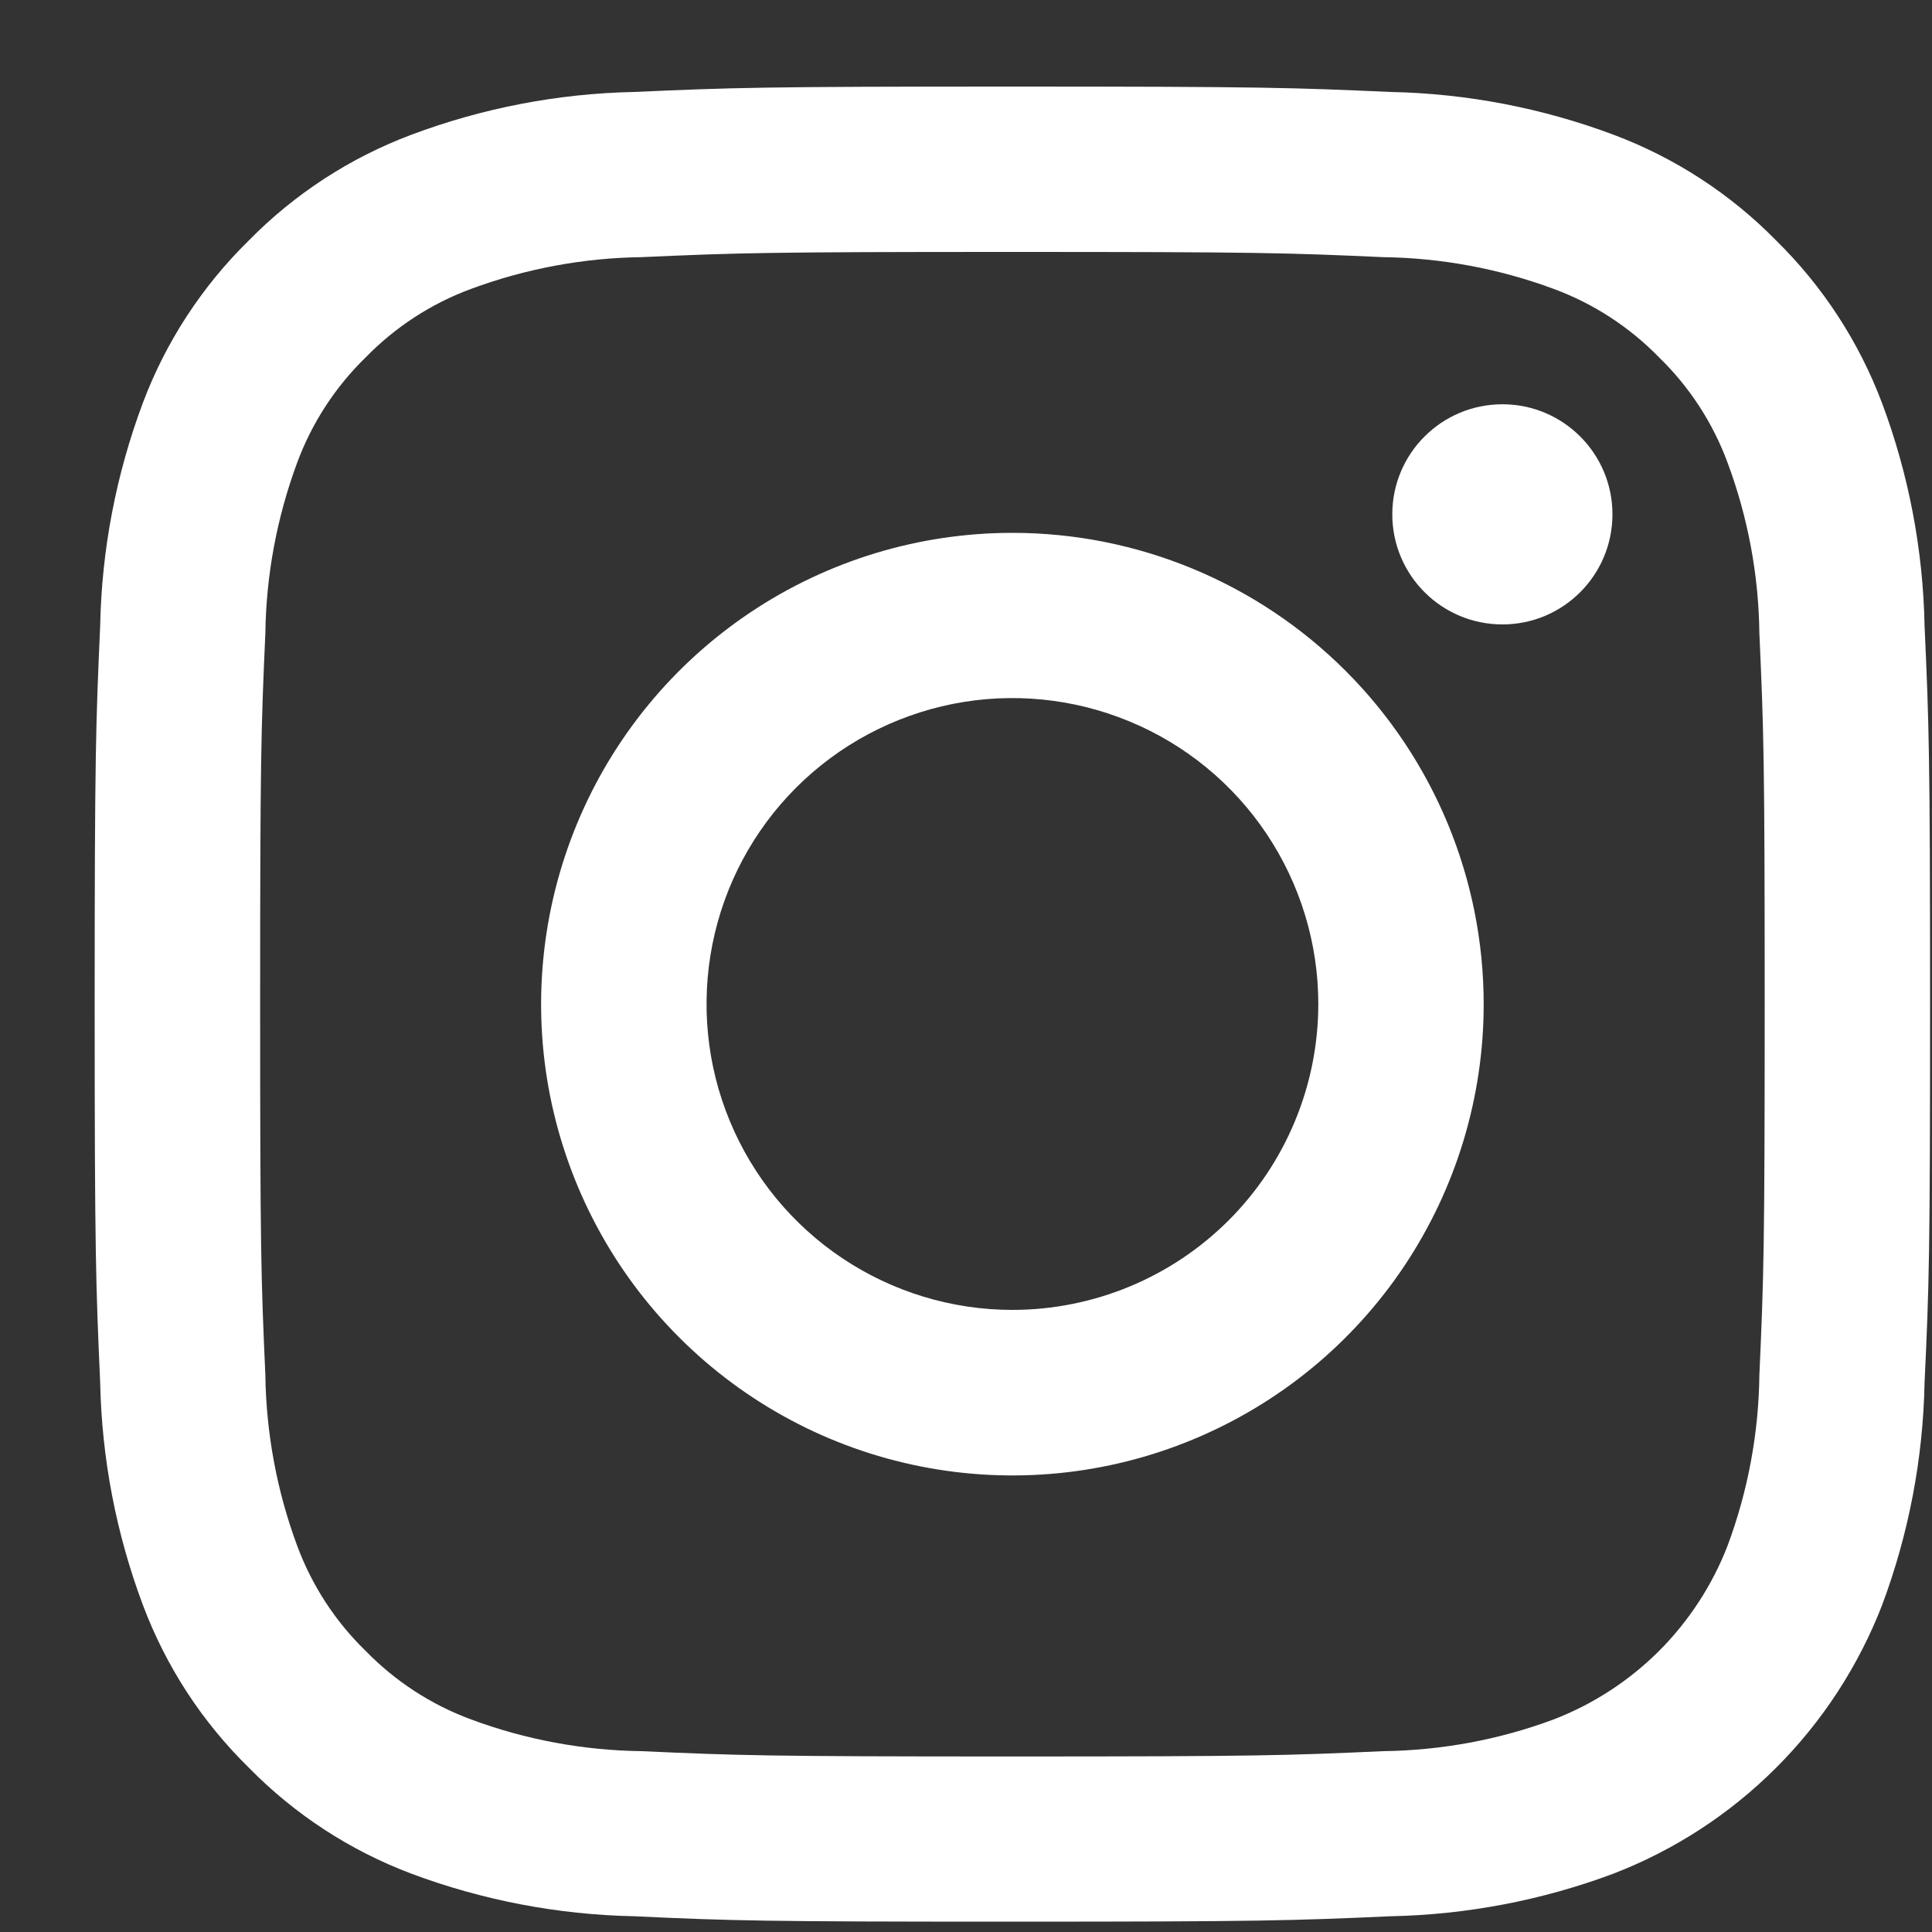 <svg width="20" height="20" viewBox="0 0 20 20" fill="none" xmlns="http://www.w3.org/2000/svg">
<rect x="0" y="0" width="20" height="20" fill="#333333" stroke="none"/>
<path d="M10.48 2.608C13.018 2.608 13.317 2.617 14.319 2.662C14.921 2.67 15.518 2.781 16.082 2.99C16.495 3.142 16.868 3.385 17.175 3.7C17.491 4.007 17.733 4.38 17.885 4.793C18.095 5.358 18.206 5.954 18.213 6.556C18.258 7.558 18.268 7.858 18.268 10.395C18.268 12.933 18.258 13.232 18.213 14.234C18.206 14.836 18.095 15.433 17.885 15.998C17.727 16.407 17.485 16.779 17.175 17.09C16.864 17.4 16.492 17.642 16.082 17.8C15.518 18.01 14.921 18.12 14.319 18.128C13.317 18.173 13.018 18.183 10.48 18.183C7.943 18.183 7.643 18.173 6.641 18.128C6.039 18.12 5.443 18.01 4.878 17.8C4.465 17.648 4.092 17.405 3.785 17.09C3.47 16.784 3.227 16.41 3.075 15.998C2.866 15.433 2.755 14.836 2.747 14.234C2.702 13.232 2.693 12.933 2.693 10.395C2.693 7.858 2.702 7.558 2.747 6.556C2.755 5.954 2.866 5.358 3.075 4.793C3.227 4.38 3.47 4.007 3.785 3.7C4.092 3.385 4.465 3.142 4.878 2.99C5.443 2.781 6.039 2.67 6.641 2.662C7.643 2.617 7.95 2.608 10.48 2.608ZM10.48 0.896C7.899 0.896 7.574 0.907 6.564 0.952C5.776 0.968 4.996 1.118 4.258 1.395C3.624 1.633 3.049 2.007 2.574 2.491C2.091 2.965 1.716 3.539 1.478 4.173C1.202 4.911 1.052 5.691 1.037 6.479C0.992 7.489 0.98 7.815 0.98 10.395C0.98 12.976 0.992 13.298 1.037 14.312C1.053 15.1 1.203 15.879 1.48 16.617C1.718 17.251 2.092 17.825 2.576 18.299C3.05 18.783 3.624 19.157 4.258 19.396C4.996 19.672 5.776 19.821 6.564 19.837C7.577 19.884 7.901 19.893 10.48 19.893C13.059 19.893 13.383 19.882 14.396 19.837C15.184 19.821 15.964 19.672 16.702 19.396C17.334 19.152 17.907 18.779 18.386 18.3C18.865 17.822 19.238 17.248 19.483 16.617C19.759 15.879 19.908 15.1 19.923 14.312C19.971 13.298 19.98 12.974 19.98 10.395C19.98 7.816 19.969 7.492 19.923 6.479C19.908 5.691 19.759 4.911 19.483 4.173C19.244 3.539 18.87 2.964 18.386 2.489C17.912 2.006 17.338 1.633 16.704 1.395C15.965 1.118 15.185 0.968 14.396 0.952C13.383 0.907 13.061 0.896 10.48 0.896Z" fill="white"/>
<path d="M10.48 5.516C9.515 5.516 8.572 5.802 7.77 6.338C6.968 6.874 6.342 7.636 5.973 8.528C5.604 9.419 5.507 10.4 5.695 11.347C5.884 12.293 6.348 13.163 7.031 13.845C7.713 14.527 8.582 14.992 9.529 15.18C10.475 15.368 11.456 15.272 12.348 14.902C13.239 14.533 14.001 13.908 14.537 13.106C15.073 12.303 15.359 11.36 15.359 10.395C15.359 9.101 14.845 7.86 13.93 6.945C13.015 6.03 11.774 5.516 10.48 5.516ZM10.48 13.56C9.854 13.56 9.242 13.374 8.721 13.026C8.2 12.678 7.795 12.184 7.555 11.605C7.315 11.026 7.253 10.39 7.375 9.775C7.497 9.161 7.798 8.597 8.241 8.154C8.684 7.711 9.248 7.41 9.863 7.287C10.477 7.165 11.114 7.228 11.692 7.468C12.271 7.707 12.765 8.113 13.113 8.634C13.461 9.155 13.647 9.767 13.647 10.393C13.647 11.233 13.313 12.038 12.72 12.632C12.126 13.226 11.32 13.56 10.48 13.56Z" fill="white"/>
<path d="M15.553 6.464C16.182 6.464 16.692 5.954 16.692 5.324C16.692 4.695 16.182 4.185 15.553 4.185C14.923 4.185 14.413 4.695 14.413 5.324C14.413 5.954 14.923 6.464 15.553 6.464Z" fill="white"/>
</svg>
